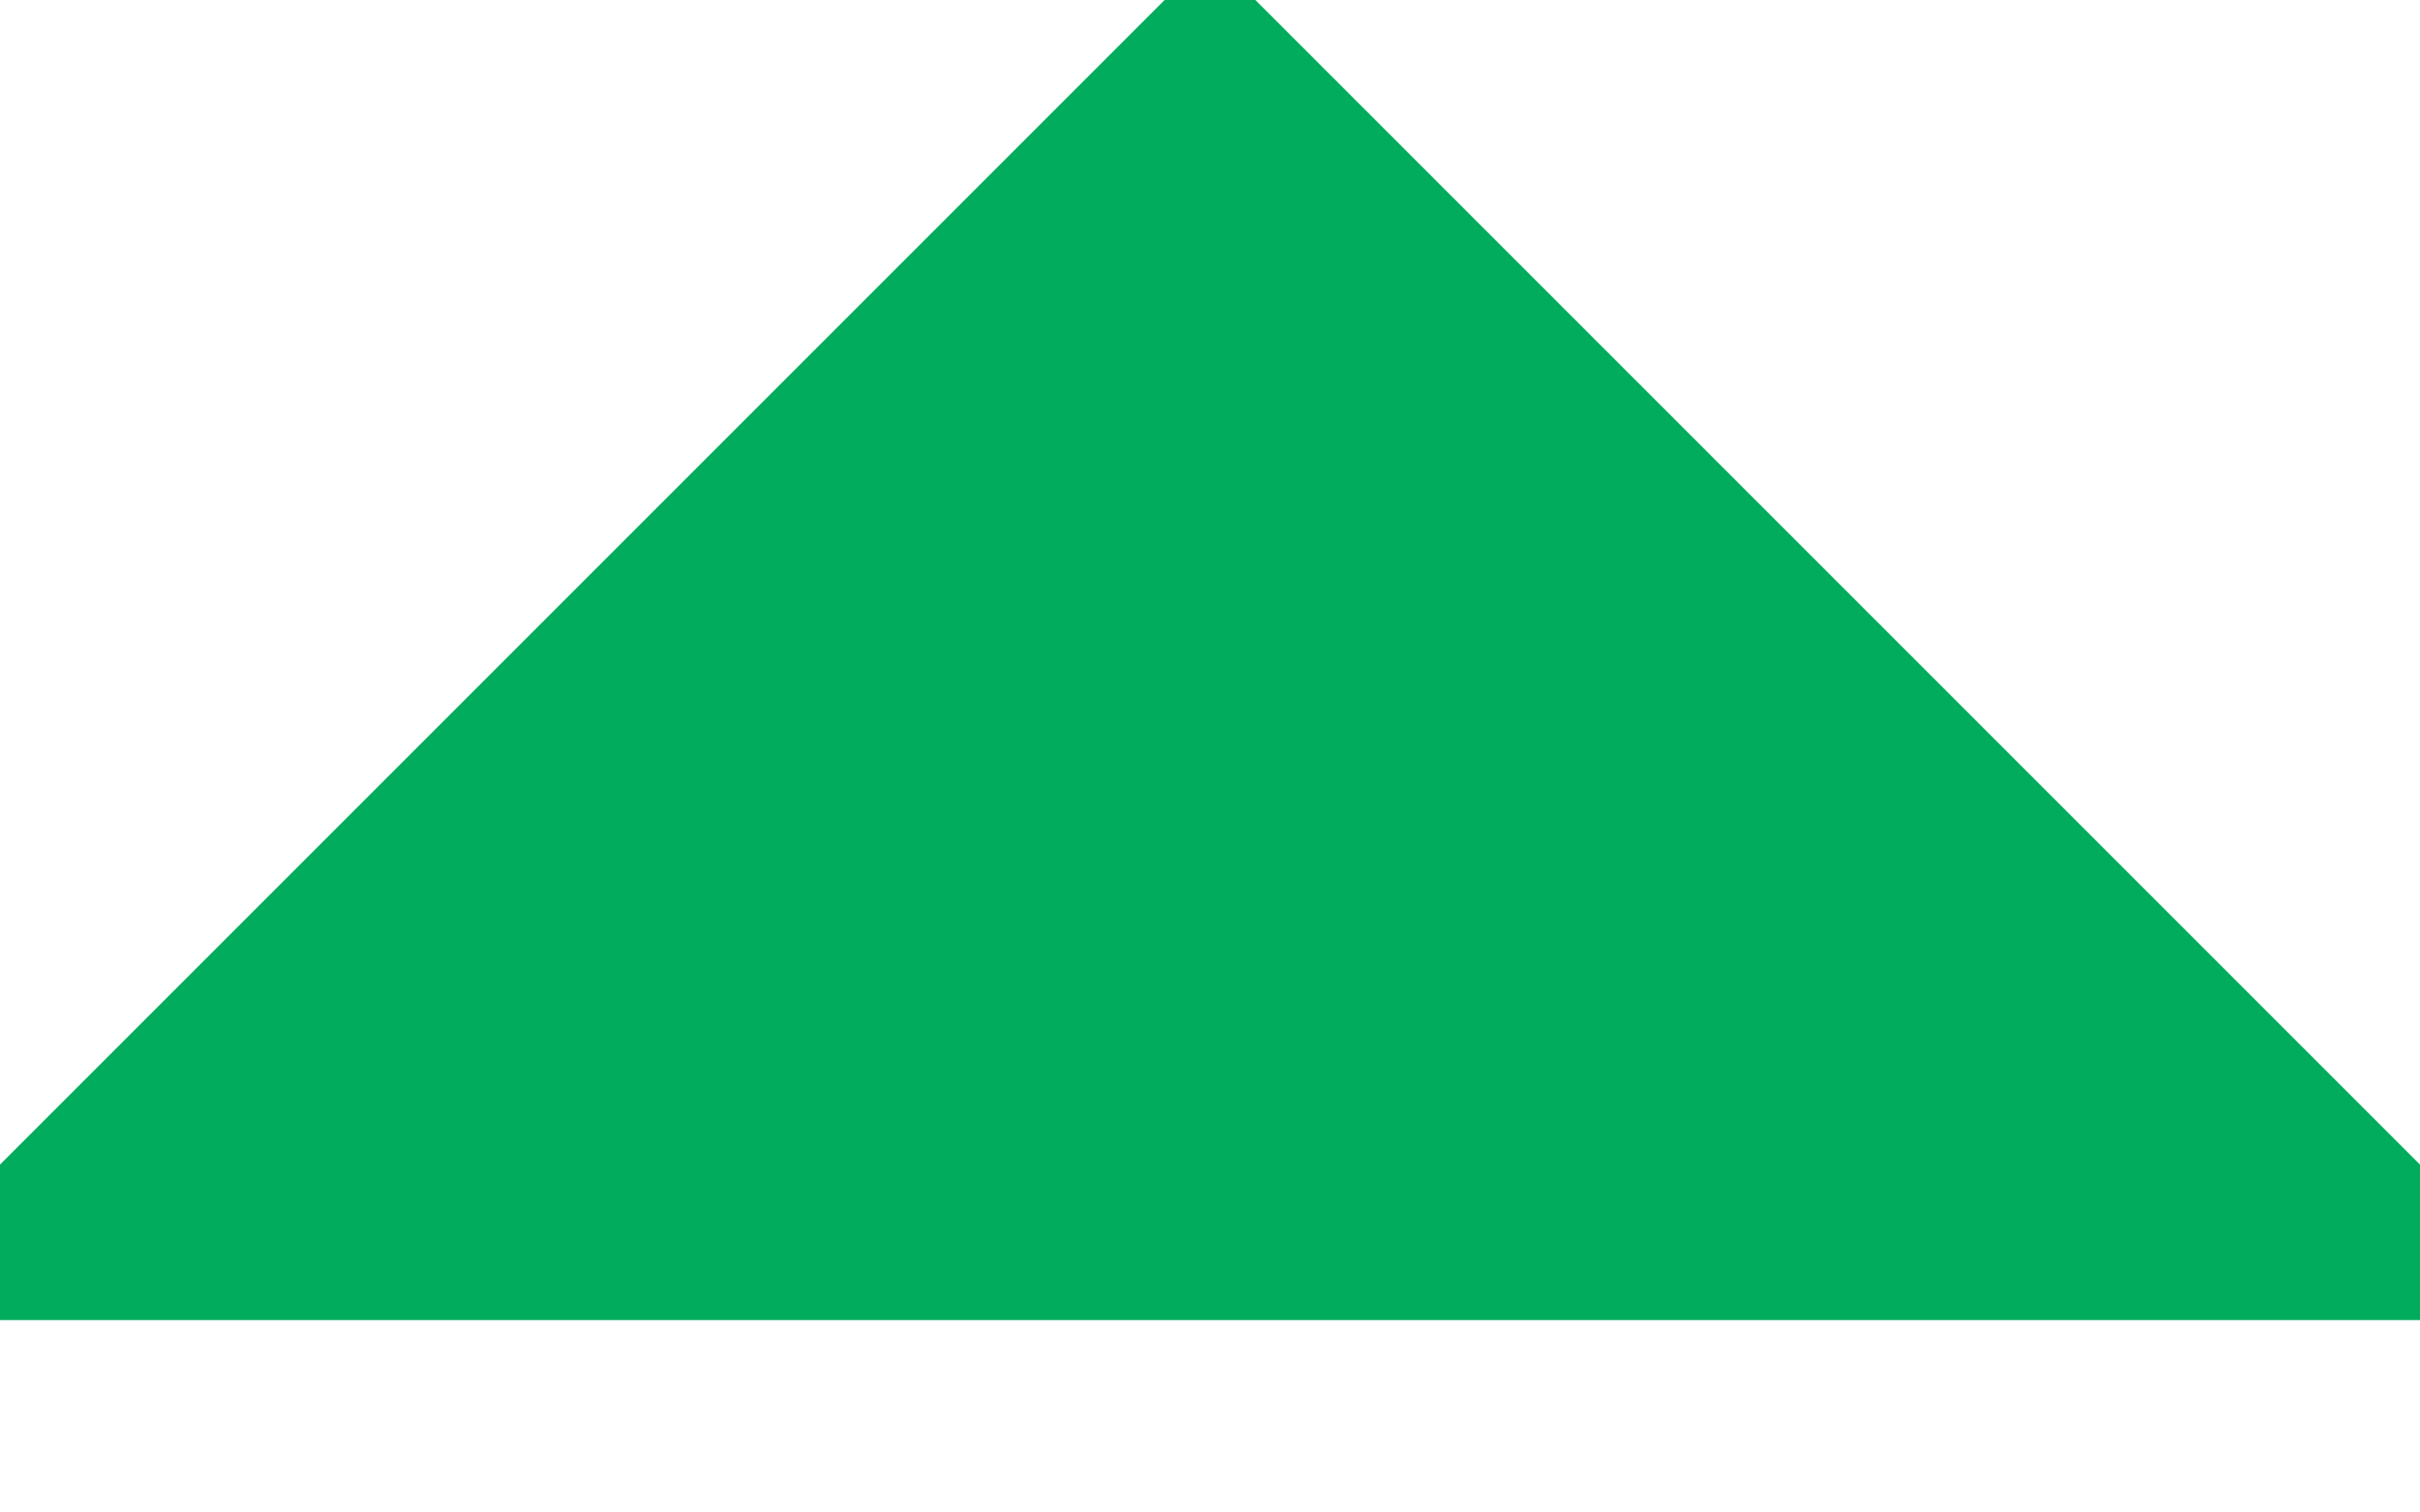 <svg width="8" height="5" viewBox="0 0 8 5" fill="none" xmlns="http://www.w3.org/2000/svg">
<path d="M0.46 4.097L0.46 4.096C0.46 4.096 0.46 4.097 0.46 4.097ZM0.46 4.097L0.46 4.097C0.46 4.097 0.46 4.097 0.46 4.097ZM0.693 3.864L4 0.557L7.307 3.864L0.693 3.864ZM7.54 4.097C7.54 4.097 7.54 4.097 7.54 4.096L7.54 4.097Z" fill="#01AC5D" stroke="#01AC5D"/>
</svg>

